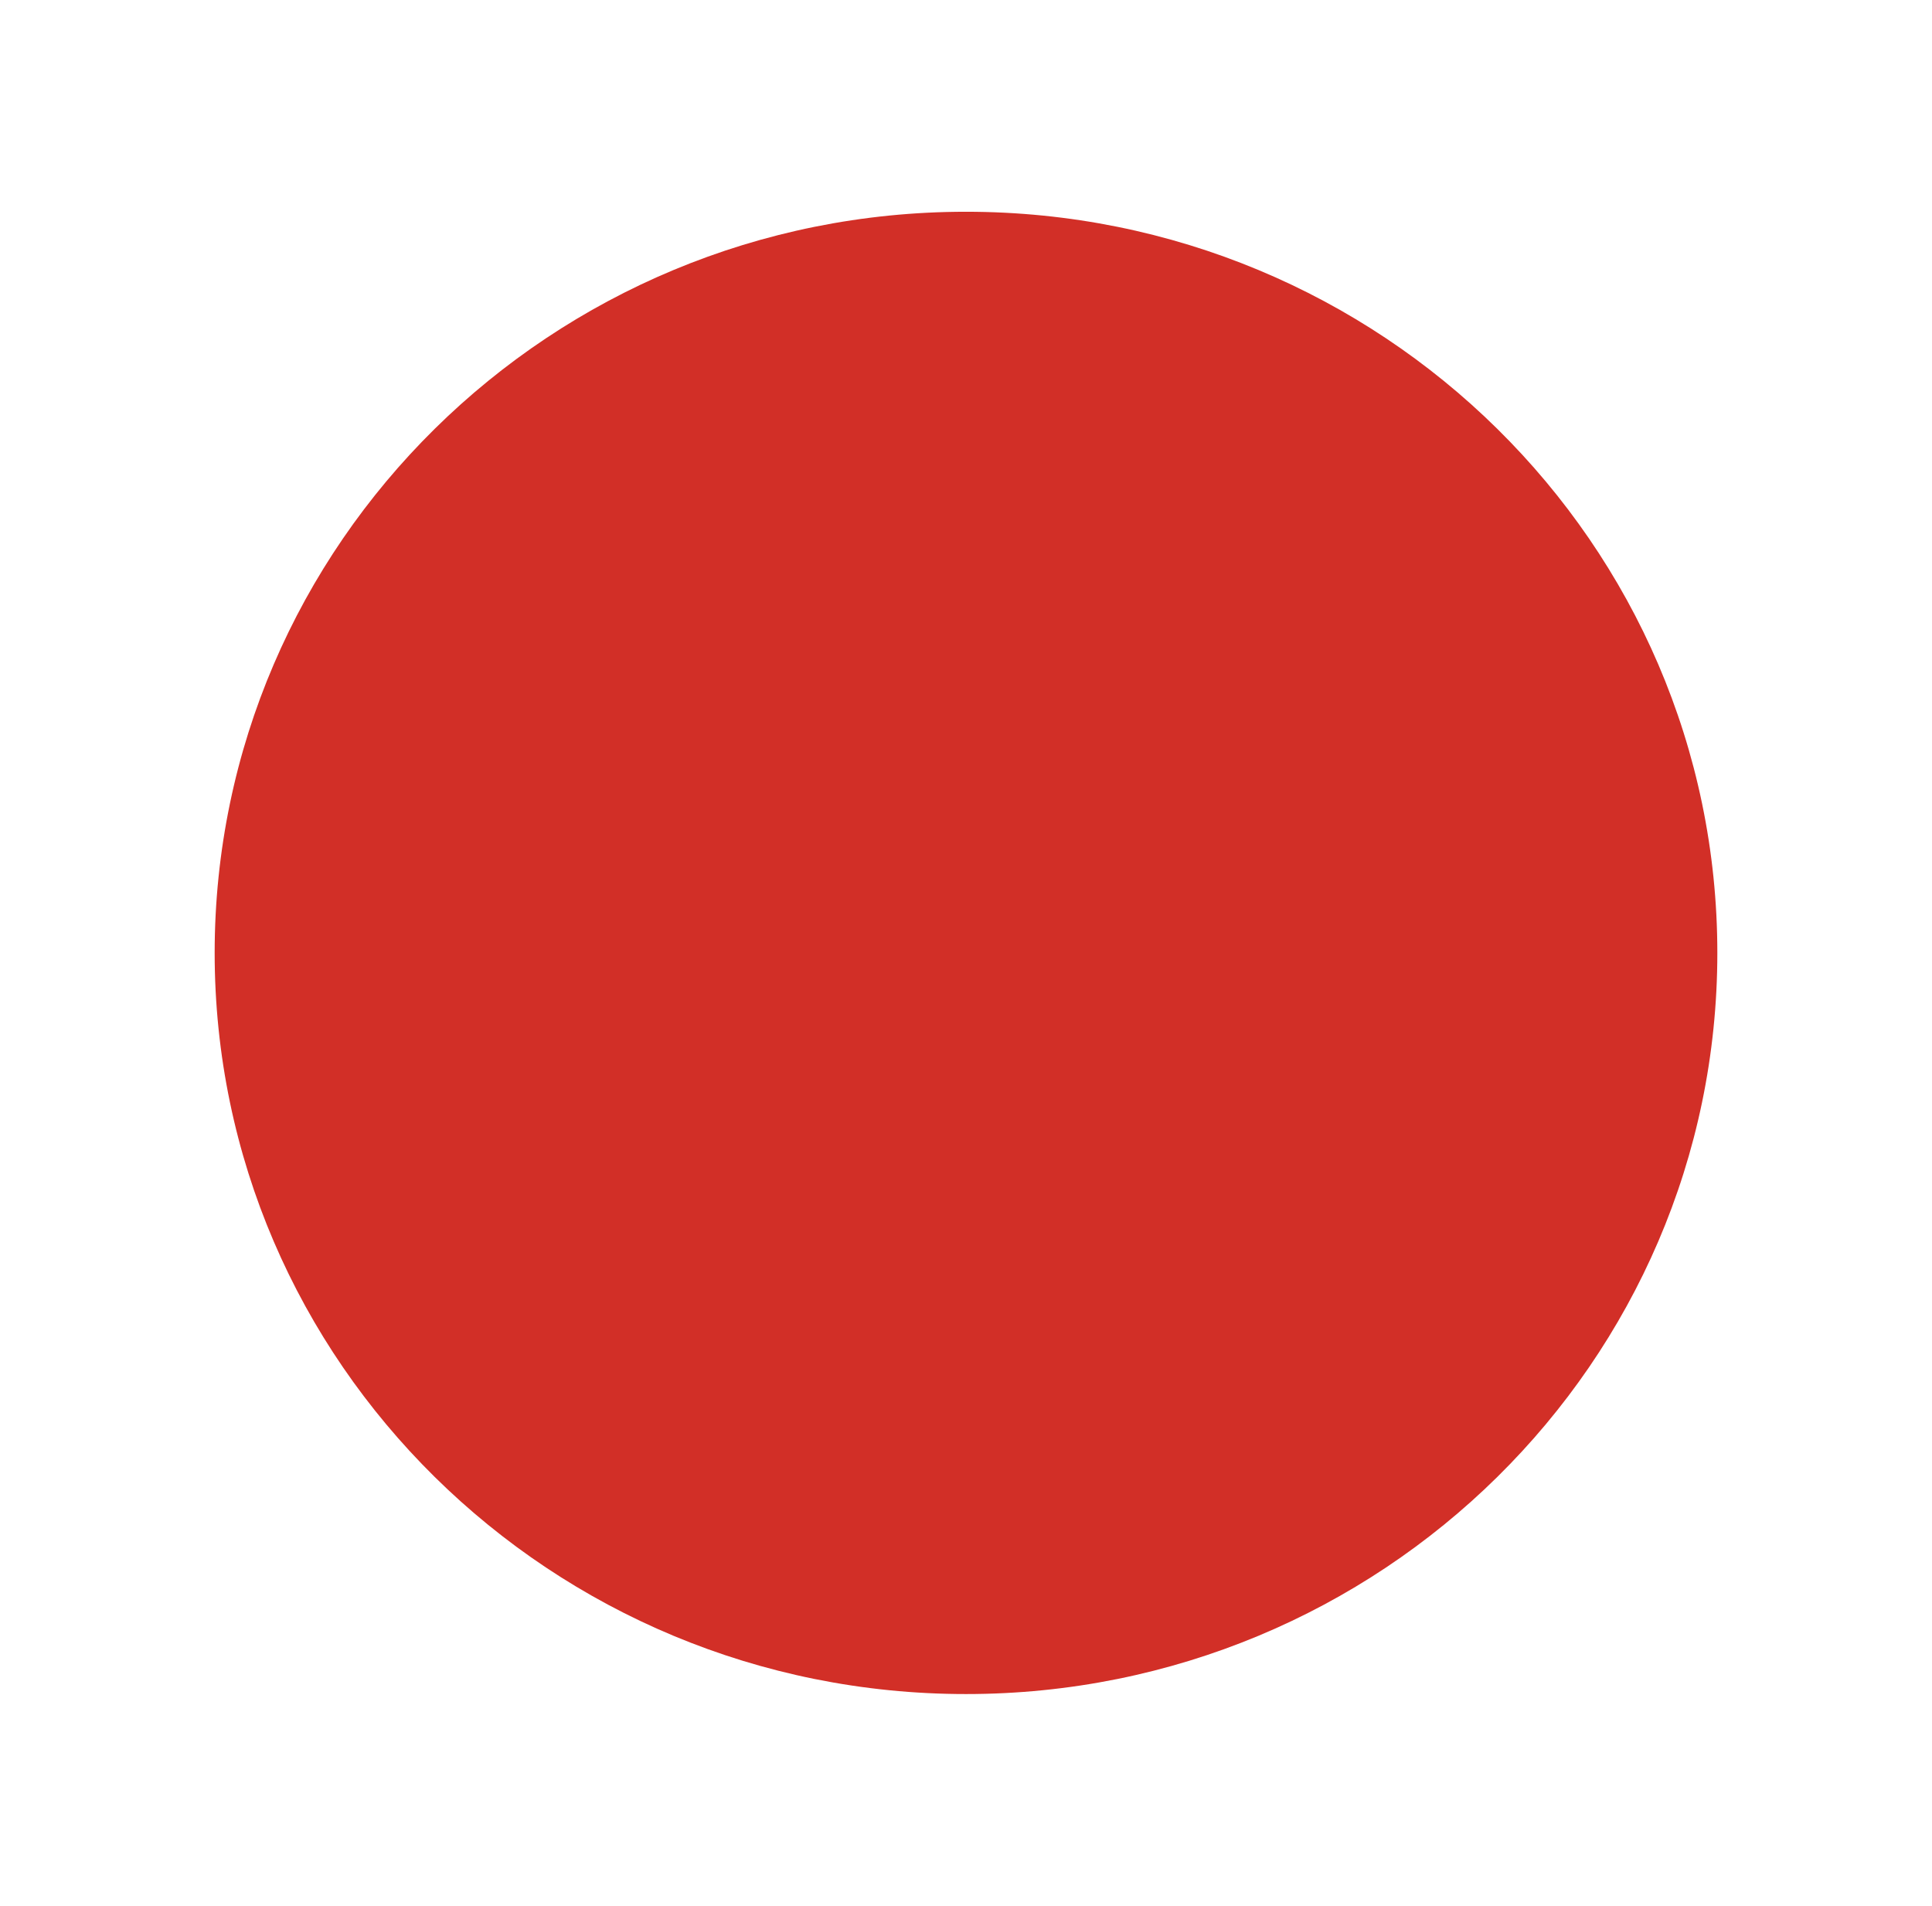 <svg width="73" height="72" viewBox="0 0 73 72" fill="none" xmlns="http://www.w3.org/2000/svg">
<g id="Group 1">
<g id="circle 1" clip-path="url(#clip0_2_35)">
<g id="color2">
<path id="Vector" d="M36.5 64C52.179 64 64.889 51.464 64.889 36C64.889 20.536 52.179 8 36.5 8C20.821 8 8.111 20.536 8.111 36C8.111 51.464 20.821 64 36.5 64Z" fill="#D22F27"/>
</g>
</g>
</g>
<defs>
<clipPath id="clip0_2_35">
<rect width="73" height="72" fill="white"/>
</clipPath>
</defs>
</svg>

